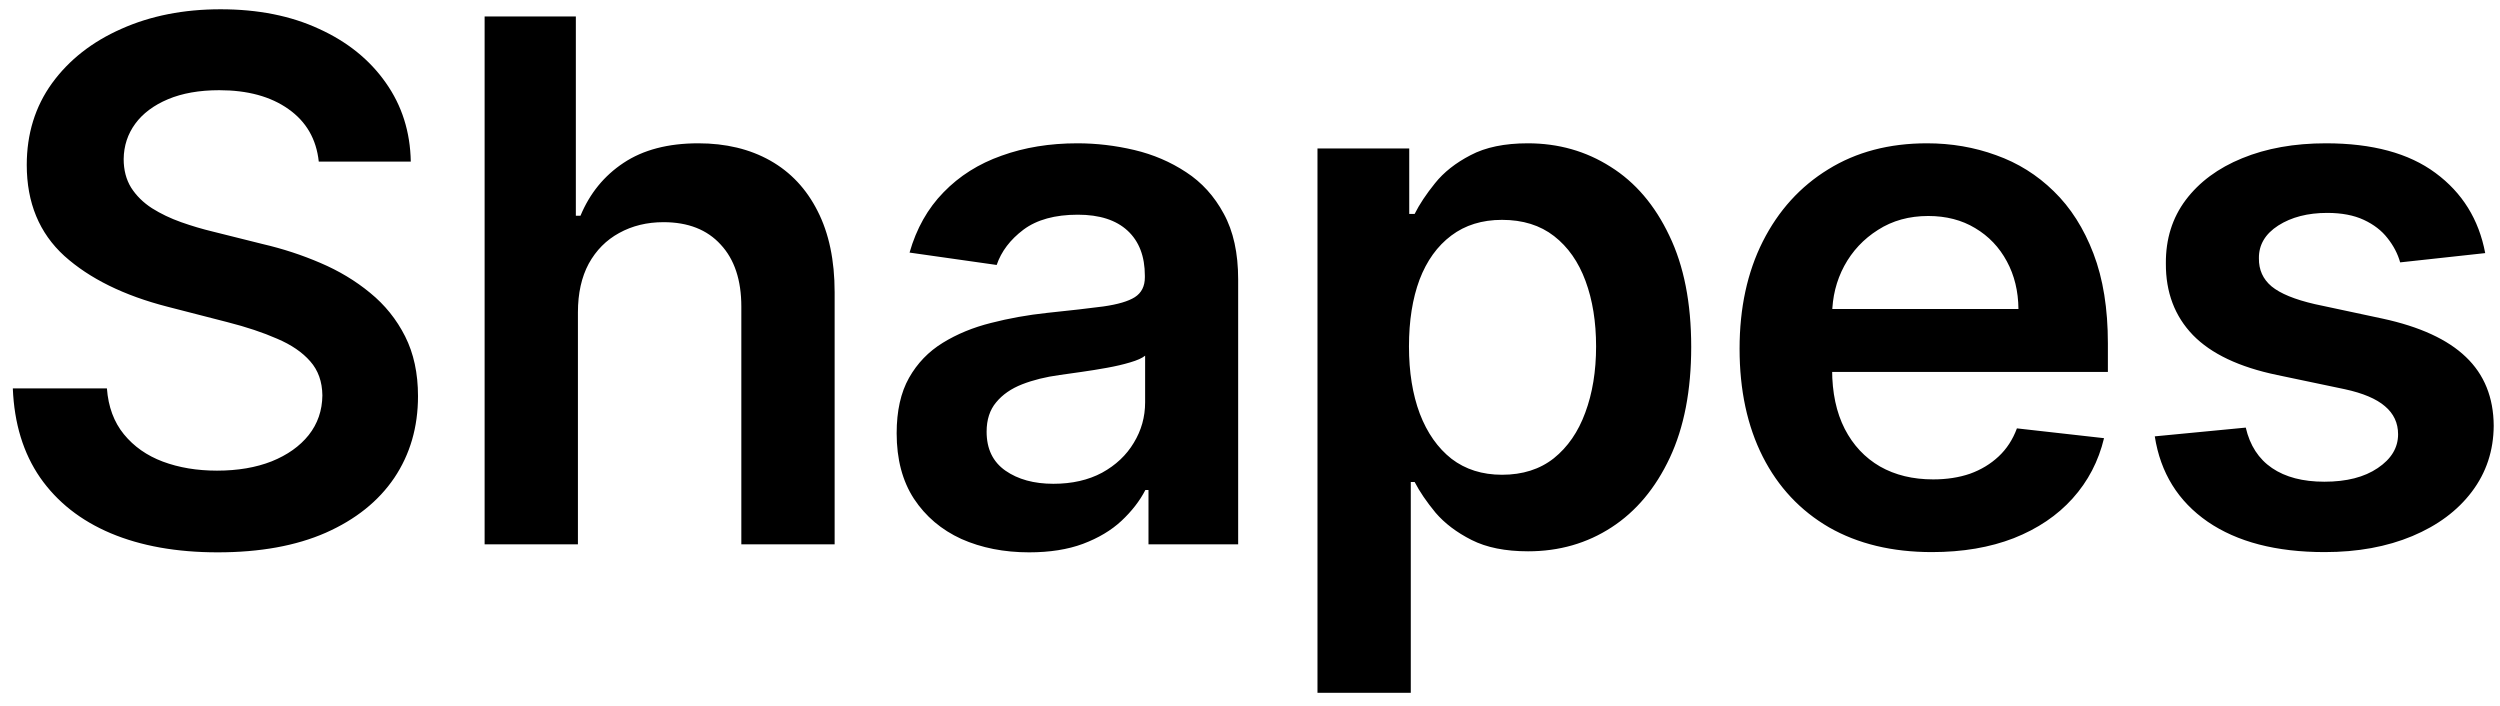 <svg width="124" height="35" viewBox="0 0 124 35" fill="none" xmlns="http://www.w3.org/2000/svg">
<path d="M15.811 8.016C15.692 6.899 15.189 6.03 14.303 5.408C13.425 4.786 12.283 4.474 10.876 4.474C9.888 4.474 9.04 4.624 8.332 4.922C7.625 5.22 7.084 5.625 6.709 6.136C6.334 6.648 6.142 7.232 6.134 7.888C6.134 8.433 6.257 8.906 6.504 9.307C6.76 9.707 7.105 10.048 7.54 10.329C7.974 10.602 8.456 10.832 8.984 11.02C9.513 11.207 10.046 11.365 10.582 11.493L13.037 12.107C14.026 12.337 14.976 12.648 15.888 13.04C16.808 13.432 17.631 13.926 18.355 14.523C19.088 15.119 19.668 15.839 20.094 16.683C20.52 17.527 20.733 18.516 20.733 19.649C20.733 21.183 20.341 22.534 19.557 23.702C18.773 24.861 17.639 25.768 16.156 26.425C14.682 27.072 12.896 27.396 10.8 27.396C8.763 27.396 6.994 27.081 5.494 26.45C4.003 25.82 2.835 24.899 1.991 23.689C1.156 22.479 0.705 21.004 0.636 19.266H5.303C5.371 20.178 5.652 20.936 6.146 21.541C6.641 22.146 7.284 22.598 8.077 22.896C8.878 23.195 9.773 23.344 10.761 23.344C11.793 23.344 12.696 23.19 13.472 22.884C14.256 22.568 14.869 22.134 15.312 21.579C15.756 21.017 15.982 20.361 15.99 19.611C15.982 18.929 15.781 18.366 15.389 17.923C14.997 17.472 14.447 17.097 13.74 16.798C13.041 16.491 12.223 16.219 11.286 15.98L8.307 15.213C6.151 14.659 4.446 13.82 3.193 12.695C1.949 11.561 1.327 10.057 1.327 8.182C1.327 6.639 1.744 5.288 2.58 4.129C3.423 2.97 4.57 2.071 6.018 1.432C7.467 0.784 9.108 0.46 10.94 0.46C12.798 0.46 14.426 0.784 15.824 1.432C17.23 2.071 18.334 2.962 19.135 4.104C19.936 5.237 20.349 6.541 20.375 8.016H15.811ZM28.665 15.494V27H24.037V0.818H28.562V10.7H28.792C29.253 9.592 29.964 8.719 30.927 8.08C31.899 7.432 33.135 7.108 34.635 7.108C35.998 7.108 37.187 7.393 38.202 7.964C39.216 8.536 40 9.371 40.554 10.47C41.116 11.57 41.398 12.912 41.398 14.497V27H36.77V15.213C36.77 13.892 36.429 12.865 35.747 12.132C35.074 11.391 34.128 11.02 32.909 11.02C32.091 11.02 31.358 11.199 30.71 11.557C30.071 11.906 29.568 12.413 29.201 13.078C28.844 13.743 28.665 14.548 28.665 15.494ZM51.045 27.396C49.801 27.396 48.68 27.175 47.683 26.732C46.695 26.28 45.91 25.615 45.331 24.737C44.76 23.859 44.474 22.777 44.474 21.49C44.474 20.382 44.679 19.466 45.088 18.741C45.497 18.017 46.055 17.438 46.763 17.003C47.47 16.568 48.267 16.24 49.153 16.018C50.048 15.788 50.973 15.622 51.928 15.52C53.078 15.401 54.011 15.294 54.727 15.2C55.443 15.098 55.963 14.945 56.287 14.74C56.619 14.527 56.785 14.199 56.785 13.756V13.679C56.785 12.716 56.5 11.97 55.929 11.442C55.358 10.913 54.535 10.649 53.462 10.649C52.328 10.649 51.429 10.896 50.764 11.391C50.108 11.885 49.665 12.469 49.435 13.142L45.114 12.528C45.455 11.335 46.017 10.338 46.801 9.537C47.585 8.727 48.544 8.122 49.678 7.722C50.811 7.312 52.064 7.108 53.436 7.108C54.382 7.108 55.324 7.219 56.261 7.44C57.199 7.662 58.055 8.028 58.831 8.54C59.606 9.043 60.229 9.729 60.697 10.598C61.175 11.467 61.413 12.554 61.413 13.858V27H56.965V24.303H56.811C56.53 24.848 56.133 25.359 55.622 25.837C55.119 26.305 54.484 26.685 53.717 26.974C52.959 27.256 52.068 27.396 51.045 27.396ZM52.247 23.996C53.176 23.996 53.981 23.812 54.663 23.446C55.345 23.071 55.869 22.577 56.236 21.963C56.611 21.349 56.798 20.68 56.798 19.956V17.642C56.653 17.761 56.406 17.872 56.057 17.974C55.716 18.077 55.332 18.166 54.906 18.243C54.48 18.32 54.058 18.388 53.641 18.447C53.223 18.507 52.861 18.558 52.554 18.601C51.864 18.695 51.246 18.848 50.7 19.061C50.155 19.274 49.724 19.572 49.409 19.956C49.094 20.331 48.936 20.817 48.936 21.413C48.936 22.266 49.247 22.909 49.869 23.344C50.492 23.778 51.284 23.996 52.247 23.996ZM65.347 34.364V7.364H69.898V10.611H70.166C70.405 10.133 70.742 9.626 71.176 9.089C71.611 8.544 72.199 8.08 72.941 7.696C73.682 7.304 74.628 7.108 75.779 7.108C77.296 7.108 78.663 7.496 79.882 8.271C81.109 9.038 82.081 10.176 82.797 11.685C83.522 13.185 83.884 15.026 83.884 17.207C83.884 19.364 83.53 21.196 82.823 22.704C82.115 24.213 81.152 25.364 79.933 26.156C78.715 26.949 77.334 27.345 75.791 27.345C74.666 27.345 73.733 27.158 72.992 26.783C72.25 26.408 71.654 25.956 71.202 25.428C70.759 24.891 70.413 24.384 70.166 23.906H69.975V34.364H65.347ZM69.885 17.182C69.885 18.452 70.064 19.564 70.422 20.518C70.788 21.473 71.313 22.219 71.995 22.756C72.685 23.284 73.52 23.548 74.5 23.548C75.523 23.548 76.379 23.276 77.07 22.73C77.76 22.176 78.28 21.422 78.629 20.467C78.987 19.504 79.166 18.409 79.166 17.182C79.166 15.963 78.992 14.881 78.642 13.935C78.293 12.989 77.773 12.247 77.082 11.71C76.392 11.173 75.531 10.905 74.5 10.905C73.511 10.905 72.672 11.165 71.982 11.685C71.291 12.204 70.767 12.933 70.409 13.871C70.06 14.808 69.885 15.912 69.885 17.182ZM95.82 27.384C93.851 27.384 92.151 26.974 90.719 26.156C89.296 25.329 88.201 24.162 87.434 22.653C86.666 21.136 86.283 19.351 86.283 17.297C86.283 15.277 86.666 13.504 87.434 11.979C88.209 10.445 89.291 9.251 90.681 8.399C92.07 7.538 93.702 7.108 95.577 7.108C96.787 7.108 97.929 7.304 99.003 7.696C100.086 8.08 101.04 8.676 101.867 9.486C102.702 10.296 103.358 11.327 103.836 12.579C104.313 13.824 104.551 15.307 104.551 17.028V18.447H88.456V15.328H100.115C100.107 14.442 99.915 13.653 99.54 12.963C99.165 12.264 98.641 11.714 97.968 11.314C97.303 10.913 96.527 10.713 95.641 10.713C94.695 10.713 93.864 10.943 93.148 11.403C92.432 11.855 91.874 12.452 91.473 13.193C91.081 13.926 90.881 14.732 90.873 15.609V18.332C90.873 19.474 91.081 20.454 91.499 21.273C91.916 22.082 92.5 22.704 93.25 23.139C94 23.565 94.878 23.778 95.884 23.778C96.557 23.778 97.166 23.685 97.712 23.497C98.257 23.301 98.73 23.016 99.131 22.641C99.532 22.266 99.834 21.801 100.039 21.247L104.36 21.733C104.087 22.875 103.567 23.872 102.8 24.724C102.042 25.568 101.07 26.224 99.885 26.693C98.701 27.153 97.346 27.384 95.82 27.384ZM123.266 12.554L119.048 13.014C118.928 12.588 118.72 12.188 118.421 11.812C118.132 11.438 117.739 11.135 117.245 10.905C116.751 10.675 116.146 10.56 115.43 10.56C114.467 10.56 113.657 10.768 113.001 11.186C112.353 11.604 112.034 12.145 112.042 12.81C112.034 13.381 112.242 13.845 112.668 14.203C113.103 14.561 113.819 14.855 114.816 15.085L118.166 15.801C120.024 16.202 121.404 16.837 122.308 17.706C123.22 18.575 123.68 19.713 123.688 21.119C123.68 22.355 123.318 23.446 122.602 24.392C121.894 25.329 120.91 26.062 119.649 26.591C118.387 27.119 116.938 27.384 115.302 27.384C112.899 27.384 110.964 26.881 109.498 25.875C108.032 24.861 107.159 23.45 106.877 21.643L111.39 21.209C111.595 22.095 112.029 22.764 112.694 23.216C113.359 23.668 114.224 23.893 115.289 23.893C116.389 23.893 117.271 23.668 117.936 23.216C118.609 22.764 118.945 22.206 118.945 21.541C118.945 20.979 118.728 20.514 118.293 20.148C117.867 19.781 117.203 19.5 116.299 19.304L112.95 18.601C111.066 18.209 109.673 17.548 108.769 16.619C107.866 15.682 107.418 14.497 107.427 13.065C107.418 11.855 107.747 10.807 108.411 9.92C109.085 9.026 110.018 8.335 111.211 7.849C112.413 7.355 113.798 7.108 115.366 7.108C117.667 7.108 119.478 7.598 120.799 8.578C122.129 9.558 122.951 10.883 123.266 12.554Z" fill="black"/>
</svg>
